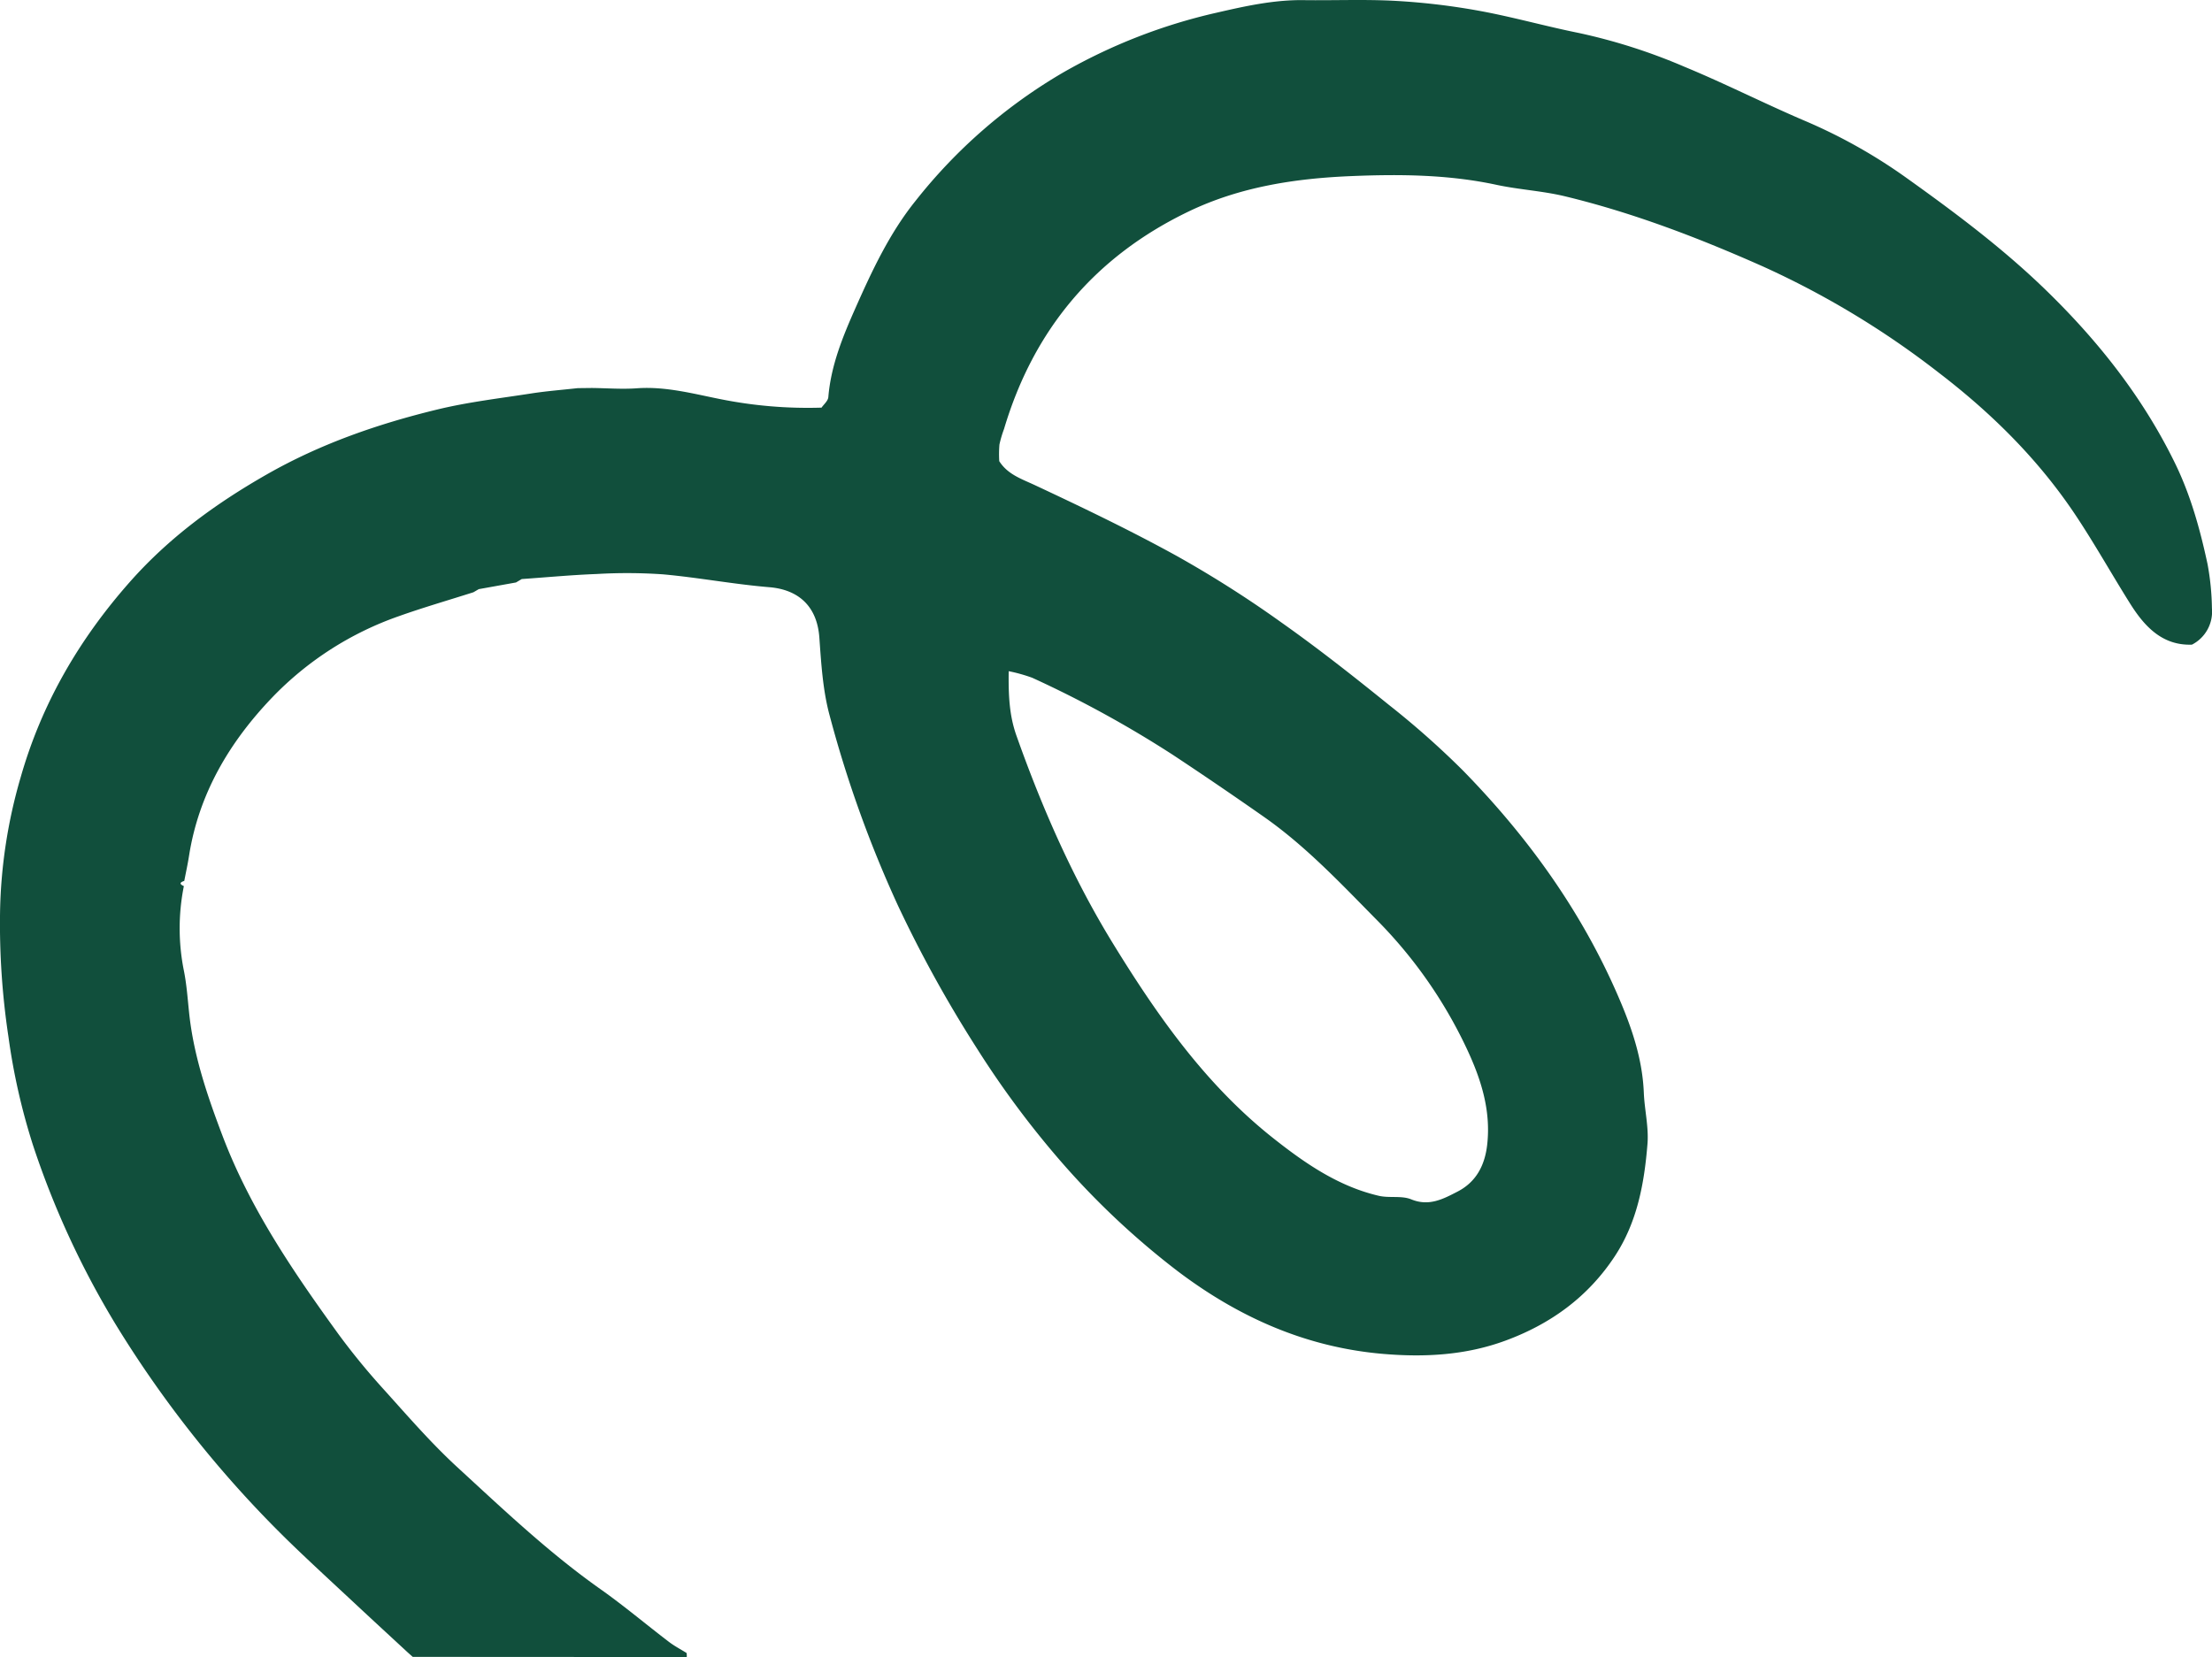 <svg id="Groupe_32" data-name="Groupe 32" xmlns="http://www.w3.org/2000/svg" xmlns:xlink="http://www.w3.org/1999/xlink" width="534.659" height="400.572" viewBox="0 0 534.659 400.572">
  <defs>
    <clipPath id="clip-path">
      <rect id="Rectangle_39" data-name="Rectangle 39" width="534.659" height="400.572" fill="none"/>
    </clipPath>
  </defs>
  <g id="Groupe_31" data-name="Groupe 31" clip-path="url(#clip-path)">
    <path id="Tracé_23" data-name="Tracé 23" d="M165.952,399.6a4.359,4.359,0,0,1,.045.975l-66.238-.038-1.179-1.051c-4.017-3.718-8.046-7.422-12.048-11.156-5.554-5.184-11.159-10.314-16.615-15.6A270.78,270.78,0,0,1,28.226,320.6,210.952,210.952,0,0,1,7.981,276.862a154.608,154.608,0,0,1-5.934-26.191A182.922,182.922,0,0,1,.018,220.182a123.33,123.33,0,0,1,4.945-32.166c5.061-17.817,14.091-33.376,26.374-47.284,9.521-10.781,20.78-18.988,33.165-26.055,12.97-7.4,26.866-12.211,41.241-15.695,7.437-1.8,15.1-2.694,22.679-3.871,3.716-.576,7.477-.863,11.218-1.281l3.434-.04c3.62.042,7.257.333,10.856.075,6.905-.5,13.532,1.293,20.122,2.608a106.969,106.969,0,0,0,24.524,2.068c.5-.746,1.562-1.608,1.64-2.551.626-7.606,3.468-14.557,6.491-21.376,4.033-9.1,8.255-18.165,14.543-26A126.778,126.778,0,0,1,257.019,17.5,134.309,134.309,0,0,1,293.967,3.092c6.949-1.6,13.925-3.157,21.144-3.06C322.548.132,330-.2,337.42.217a163.646,163.646,0,0,1,20.14,2.4C365.629,4.09,373.552,6.35,381.6,7.968a138.74,138.74,0,0,1,25.567,8.18c9.862,4.076,19.4,8.937,29.218,13.121a129.148,129.148,0,0,1,24.479,13.774C472.7,51.5,484.345,60.208,494.847,70.459,507.4,82.708,518.008,96.2,525.7,111.936c3.791,7.752,6.074,16.013,7.887,24.456a62.9,62.9,0,0,1,1.055,10.66,8.96,8.96,0,0,1-4.828,8.788c-7.069.256-11.389-4.271-14.918-9.884-4.5-7.16-8.628-14.563-13.324-21.589-8.921-13.345-20.173-24.472-32.917-34.241a210.568,210.568,0,0,0-42.392-25.645c-15.524-6.912-31.409-13.019-47.978-17.022-5.444-1.315-11.13-1.609-16.615-2.788-11.6-2.493-23.346-2.582-35.055-2.1-13.523.555-26.891,2.59-39.279,8.54C264.666,62,249.853,79.631,242.68,103.711a27.669,27.669,0,0,0-1.107,3.751,28.034,28.034,0,0,0-.043,4.024c2.053,3.229,5.4,4.291,8.693,5.833,11.544,5.409,23.062,10.934,34.221,17.085a269.97,269.97,0,0,1,25.225,16.034c8.937,6.309,17.551,13.1,26.061,19.98a206.055,206.055,0,0,1,17.854,15.824c16.089,16.44,29.316,34.929,38.249,56.252,2.894,6.909,5.183,14.03,5.491,21.65.168,4.134,1.213,8.3.886,12.372-.768,9.549-2.478,18.946-7.916,27.193-6.467,9.807-15.424,16.316-26.386,20.366-9.633,3.56-19.609,4.07-29.606,3.217-18.613-1.589-34.957-8.845-49.841-20.145a192.028,192.028,0,0,1-28.168-26.53,225.277,225.277,0,0,1-20.2-27.228,303.657,303.657,0,0,1-19.058-34.5,284.184,284.184,0,0,1-16.471-45.8c-1.673-6.1-2.067-12.6-2.519-18.963-.519-7.286-4.749-11.566-12.1-12.175-8.6-.713-17.117-2.335-25.711-3.11a125.936,125.936,0,0,0-16.01-.08c-6.043.227-12.073.8-18.109,1.22l-1.4.827-8.989,1.612-1.286.751c-6.03,1.922-12.118,3.68-18.077,5.8a78.273,78.273,0,0,0-30.593,19.659C55.48,179.373,48.049,191.869,45.69,206.9c-.318,2.028-.763,4.037-1.149,6.054-1.041.337-1.287.737-.1,1.253a51.952,51.952,0,0,0-.047,20.184c.723,3.48.957,7.066,1.334,10.613,1.1,10.307,4.427,20,8.072,29.609,6.66,17.552,17.137,32.893,28.044,47.953A166.378,166.378,0,0,0,92.99,336.14c5.713,6.348,11.338,12.838,17.611,18.6,11.122,10.222,22.1,20.644,34.5,29.4,5.694,4.018,11.036,8.534,16.582,12.765,1.331,1.016,2.839,1.8,4.266,2.69M243.81,162.258c-.08,6.067.178,10.8,1.883,15.607,6.217,17.527,13.642,34.471,23.384,50.321,10.715,17.434,22.425,34.109,38.7,46.978,7.693,6.085,15.737,11.638,25.492,13.912,2.547.594,5.5-.1,7.835.858,4.333,1.776,7.783-.116,11.2-1.879,4.473-2.307,6.6-6.317,7.164-11.358.937-8.4-1.547-16-5.037-23.395a111.458,111.458,0,0,0-21.635-30.894c-8.668-8.788-17.126-17.815-27.3-24.944q-10.861-7.612-21.926-14.934a266.913,266.913,0,0,0-34.051-18.675,38.422,38.422,0,0,0-5.71-1.6" fill="#114f3c"/>
  </g>
</svg>
